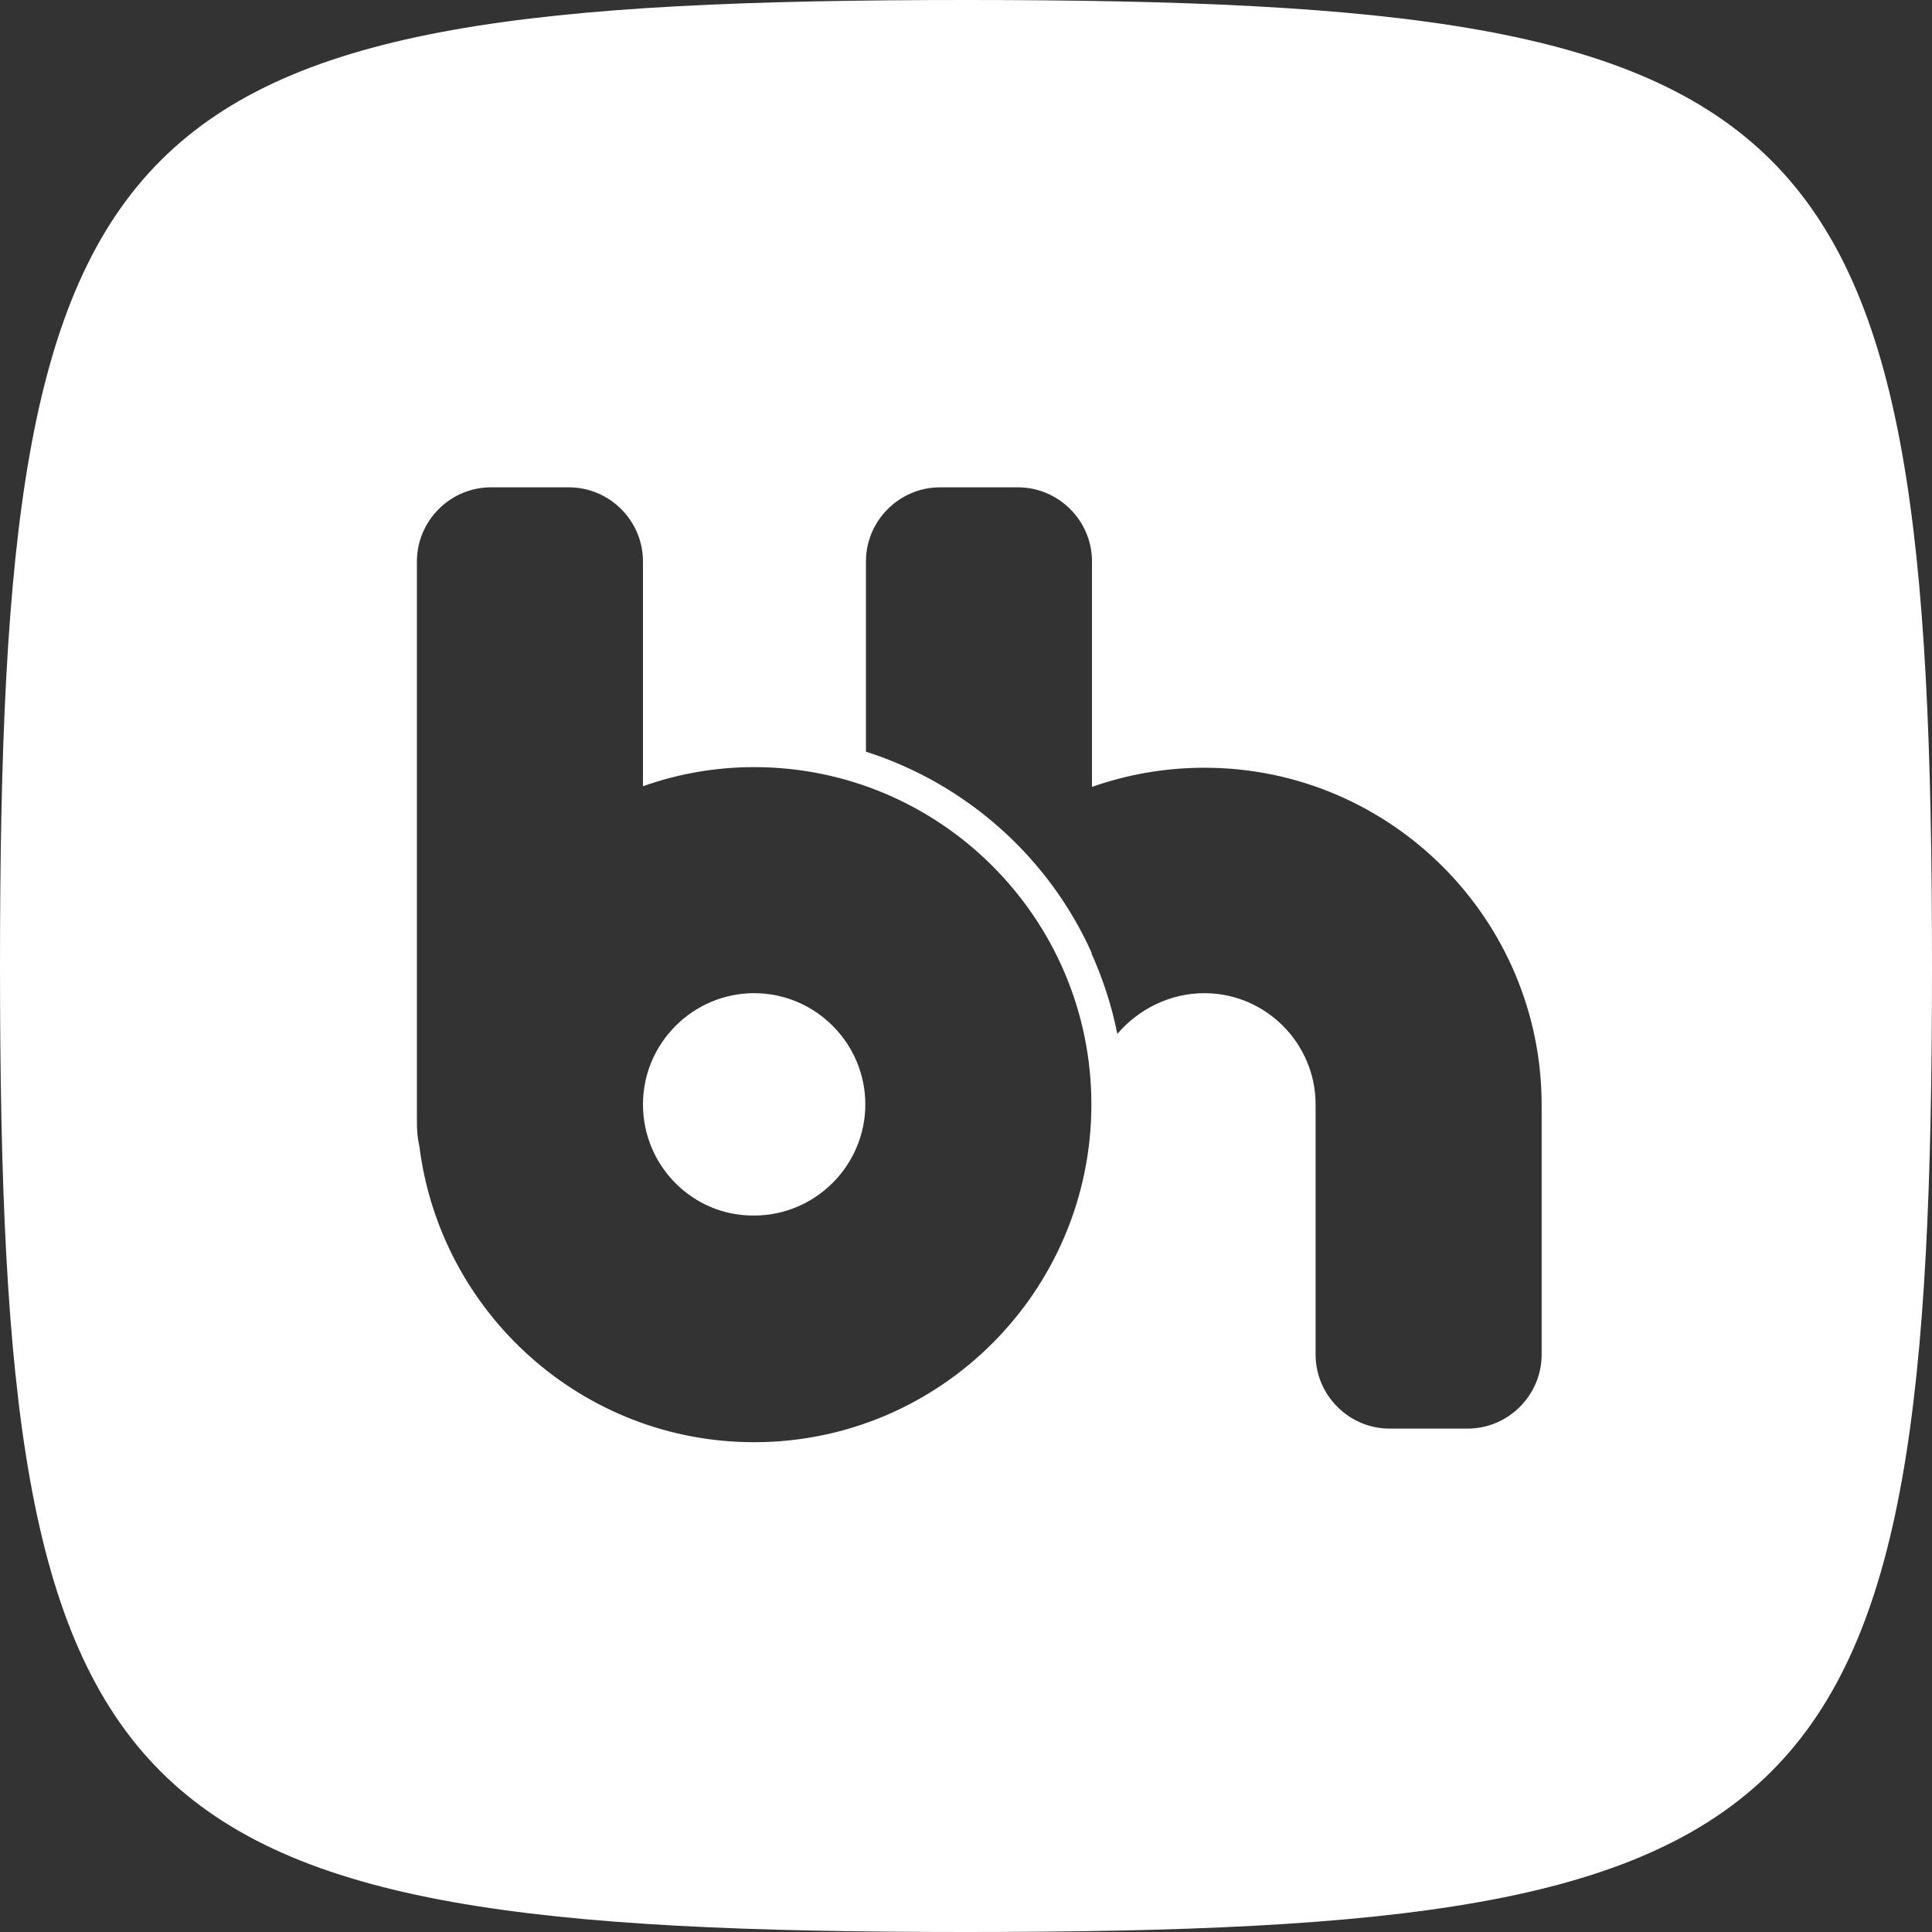 <?xml version="1.0" encoding="utf-8"?>
<!-- Generator: Adobe Illustrator 27.8.1, SVG Export Plug-In . SVG Version: 6.00 Build 0)  -->
<svg version="1.1" id="Layer_1" xmlns="http://www.w3.org/2000/svg" xmlns:xlink="http://www.w3.org/1999/xlink" x="0px" y="0px"
	 viewBox="0 0 312.8 312.8" style="enable-background:new 0 0 312.8 312.8;" xml:space="preserve">
<rect x="0" y="0" width="312.8" height="312.8" fill="#333333" stroke="none"/>
<style type="text/css">
	.st0{fill:#FFFFFF;}
</style>
<path class="st0" d="M156.4,0C17.2,0,0,17.2,0,156.4s17.2,156.4,156.4,156.4s156.4-17.2,156.4-156.4S295.6,0,156.4,0z M122.1,233.5
	c-27.8,0-50.8-20.9-54.2-47.9c-0.3-1.3-0.4-2.6-0.4-3.9V90.9v0c0-6.6,5.4-12,12-12h12.6c6.6,0,12,5.4,12,12v0v36.4
	c5.6-2,11.7-3.1,18-3.1c30.1,0,54.6,24.5,54.6,54.6C176.7,209,152.2,233.5,122.1,233.5z M249.6,219.3c0,6.6-5.4,12-12,12H225
	c-6.6,0-12-5.4-12-12l0-40.5c0-9.9-8.1-18-18-18c-5.6,0-10.7,2.6-14.1,6.6c-0.9-4.6-2.4-9.1-4.3-13.3c0,0.1,0.1,0.2,0.2,0.3
	c-6.9-15.5-20.3-27.5-36.6-32.7V90.9v0c0-6.6,5.4-12,12-12h12.6c6.6,0,12,5.4,12,12v0v36.5c5.7-2,11.8-3.1,18.2-3.1
	c30.1,0,54.6,24.5,54.6,54.6L249.6,219.3z"/>
<path class="st0" d="M104.1,178.8c0-9.9,8.1-18,18-18c9.9,0,18,8.1,18,18c0,9.9-8.1,18-18,18C112.2,196.9,104.1,188.8,104.1,178.8
	v2.8"/>
</svg>
